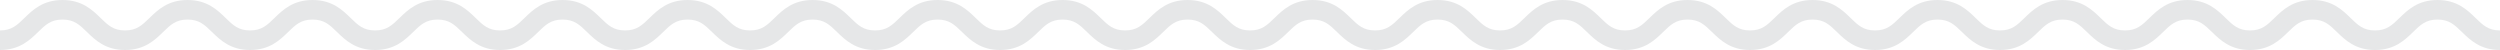 <?xml version="1.0" encoding="utf-8"?>
<!-- Generator: Adobe Illustrator 21.0.0, SVG Export Plug-In . SVG Version: 6.00 Build 0)  -->
<svg version="1.1" id="Layer_2" xmlns="http://www.w3.org/2000/svg" xmlns:xlink="http://www.w3.org/1999/xlink" x="0px" y="0px"
	 viewBox="0 0 1150 23" enable-background="new 0 0 1150 23" xml:space="preserve">
<g>
	<path fill="#E6E7E8" d="M1150,23c-9.017,0-13.728-4.589-17.514-8.276C1129.074,11.401,1126.609,9,1121.252,9
		c-5.358,0-7.823,2.401-11.235,5.724c-3.786,3.688-8.497,8.276-17.514,8.276s-13.728-4.589-17.514-8.276
		C1071.577,11.401,1069.112,9,1063.755,9s-7.822,2.401-11.234,5.724c-3.786,3.688-8.497,8.276-17.514,8.276
		s-13.729-4.589-17.515-8.276C1014.08,11.401,1011.615,9,1006.257,9c-5.357,0-7.822,2.401-11.234,5.724
		C991.236,18.411,986.525,23,977.509,23s-13.727-4.589-17.514-8.276C956.583,11.401,954.118,9,948.761,9
		c-5.357,0-7.822,2.401-11.234,5.724C933.74,18.411,929.028,23,920.012,23s-13.728-4.589-17.515-8.276
		C899.085,11.401,896.62,9,891.263,9c-5.357,0-7.822,2.401-11.234,5.724
		C876.242,18.411,871.53,23,862.514,23s-13.729-4.589-17.515-8.276C841.587,11.401,839.122,9,833.764,9
		c-5.355,0-7.82,2.4-11.232,5.723C818.747,18.411,814.036,23,805.021,23
		c-9.017,0-13.729-4.589-17.515-8.276C784.094,11.401,781.629,9,776.271,9c-5.356,0-7.821,2.401-11.232,5.723
		C761.253,18.411,756.542,23,747.526,23c-9.017,0-13.728-4.589-17.514-8.277
		C726.602,11.401,724.137,9,718.779,9s-7.821,2.401-11.233,5.723C703.761,18.411,699.049,23,690.032,23
		c-9.016,0-13.726-4.589-17.512-8.276C669.109,11.401,666.644,9,661.287,9c-5.357,0-7.822,2.401-11.234,5.724
		C646.267,18.411,641.556,23,632.539,23s-13.729-4.589-17.515-8.276C611.612,11.401,609.148,9,603.788,9
		c-5.357,0-7.822,2.401-11.234,5.724C588.768,18.411,584.057,23,575.04,23
		c-9.016,0-13.728-4.589-17.514-8.276C554.115,11.401,551.65,9,546.292,9s-7.823,2.401-11.234,5.724
		C531.272,18.411,526.56,23,517.544,23c-9.017,0-13.728-4.589-17.514-8.276
		C496.619,11.401,494.153,9,488.796,9c-5.358,0-7.823,2.401-11.235,5.724C473.774,18.411,469.062,23,460.046,23
		c-9.017,0-13.729-4.589-17.516-8.276C439.118,11.401,436.653,9,431.293,9c-5.358,0-7.823,2.401-11.235,5.724
		C416.272,18.411,411.56,23,402.543,23s-13.729-4.589-17.515-8.276C381.616,11.401,379.151,9,373.792,9
		c-5.358,0-7.823,2.401-11.235,5.724C358.771,18.411,354.059,23,345.041,23s-13.729-4.589-17.515-8.276
		C324.114,11.401,321.649,9,316.291,9s-7.824,2.401-11.236,5.724C301.269,18.411,296.556,23,287.539,23
		c-9.018,0-13.73-4.589-17.516-8.276C266.611,11.401,264.145,9,258.786,9c-5.357,0-7.822,2.401-11.234,5.724
		C243.767,18.411,239.055,23,230.039,23c-9.017,0-13.729-4.589-17.515-8.276
		C209.112,11.401,206.648,9,201.289,9c-5.358,0-7.824,2.401-11.236,5.724C186.267,18.411,181.555,23,172.538,23
		c-9.018,0-13.73-4.589-17.517-8.276C151.609,11.401,149.144,9,143.784,9c-5.36,0-7.825,2.401-11.238,5.724
		C128.76,18.411,124.047,23,115.029,23c-9.018,0-13.73-4.589-17.517-8.276C94.099,11.401,91.633,9,86.273,9
		c-5.36,0-7.826,2.401-11.239,5.724C71.249,18.411,66.536,23,57.518,23c-9.019,0-13.732-4.588-17.519-8.276
		C36.586,11.401,34.12,9,28.759,9c-5.361,0-7.827,2.401-11.24,5.724C13.732,18.411,9.019,23,0,23v-9
		c5.361,0,7.827-2.401,11.241-5.724C15.028,4.588,19.741,0,28.759,0c9.018,0,13.731,4.588,17.518,8.276
		C49.691,11.599,52.157,14,57.518,14c5.36,0,7.825-2.401,11.238-5.724C72.543,4.589,77.255,0,86.273,0
		c9.018,0,13.73,4.589,17.517,8.276C107.204,11.599,109.669,14,115.029,14c5.36,0,7.826-2.401,11.238-5.724
		C130.054,4.589,134.767,0,143.784,0c9.018,0,13.73,4.589,17.517,8.276C164.713,11.599,167.179,14,172.538,14
		c5.358,0,7.824-2.401,11.236-5.724C187.56,4.589,192.272,0,201.289,0c9.017,0,13.729,4.589,17.515,8.276
		c3.412,3.323,5.877,5.724,11.235,5.724c5.357,0,7.822-2.401,11.234-5.724C245.059,4.589,249.77,0,258.786,0
		c9.017,0,13.73,4.589,17.516,8.276C279.714,11.599,282.18,14,287.539,14c5.359,0,7.824-2.401,11.236-5.724
		C302.561,4.589,307.274,0,316.291,0c9.017,0,13.729,4.589,17.515,8.276C337.218,11.599,339.683,14,345.041,14
		c5.359,0,7.824-2.401,11.236-5.724C360.064,4.589,364.775,0,373.792,0c9.017,0,13.729,4.589,17.516,8.276
		C394.72,11.599,397.185,14,402.543,14s7.823-2.401,11.235-5.724C417.565,4.589,422.277,0,431.293,0
		c9.018,0,13.729,4.589,17.516,8.276C452.222,11.599,454.687,14,460.046,14c5.358,0,7.823-2.401,11.235-5.724
		C475.067,4.589,479.779,0,488.796,0c9.016,0,13.728,4.589,17.514,8.276C509.721,11.599,512.187,14,517.544,14
		c5.358,0,7.822-2.401,11.234-5.724C532.564,4.589,537.275,0,546.292,0c9.016,0,13.728,4.589,17.514,8.276
		C567.217,11.599,569.682,14,575.04,14c5.358,0,7.822-2.401,11.234-5.724C590.06,4.589,594.771,0,603.788,0
		c9.018,0,13.729,4.589,17.516,8.276C624.716,11.599,627.181,14,632.539,14c5.357,0,7.822-2.401,11.234-5.724
		C647.56,4.589,652.271,0,661.287,0s13.727,4.589,17.513,8.277C682.211,11.6,684.676,14,690.032,14
		c5.357,0,7.822-2.401,11.234-5.724C705.052,4.589,709.764,0,718.779,0c9.016,0,13.727,4.589,17.513,8.276
		C739.704,11.599,742.169,14,747.526,14c5.356,0,7.821-2.401,11.232-5.723C762.544,4.589,767.255,0,776.271,0
		c9.017,0,13.729,4.589,17.515,8.276C797.197,11.599,799.662,14,805.021,14c5.357,0,7.821-2.401,11.232-5.724
		C820.038,4.589,824.749,0,833.764,0c9.017,0,13.729,4.589,17.515,8.276C854.69,11.599,857.155,14,862.514,14
		s7.823-2.401,11.235-5.724C877.535,4.589,882.247,0,891.263,0c9.017,0,13.727,4.589,17.514,8.276
		C912.188,11.599,914.653,14,920.012,14s7.823-2.401,11.235-5.724C935.033,4.589,939.744,0,948.761,0
		s13.728,4.589,17.514,8.276C969.686,11.599,972.151,14,977.509,14s7.822-2.401,11.234-5.724
		C992.529,4.589,997.24,0,1006.257,0s13.729,4.589,17.515,8.276c3.412,3.323,5.877,5.724,11.235,5.724
		c5.357,0,7.822-2.401,11.234-5.724C1050.027,4.589,1054.738,0,1063.755,0s13.728,4.589,17.514,8.276
		c3.412,3.323,5.877,5.724,11.234,5.724s7.822-2.401,11.234-5.724C1107.523,4.589,1112.235,0,1121.252,0
		s13.728,4.589,17.514,8.276C1142.178,11.599,1144.643,14,1150,14V23z"/>
</g>
</svg>
